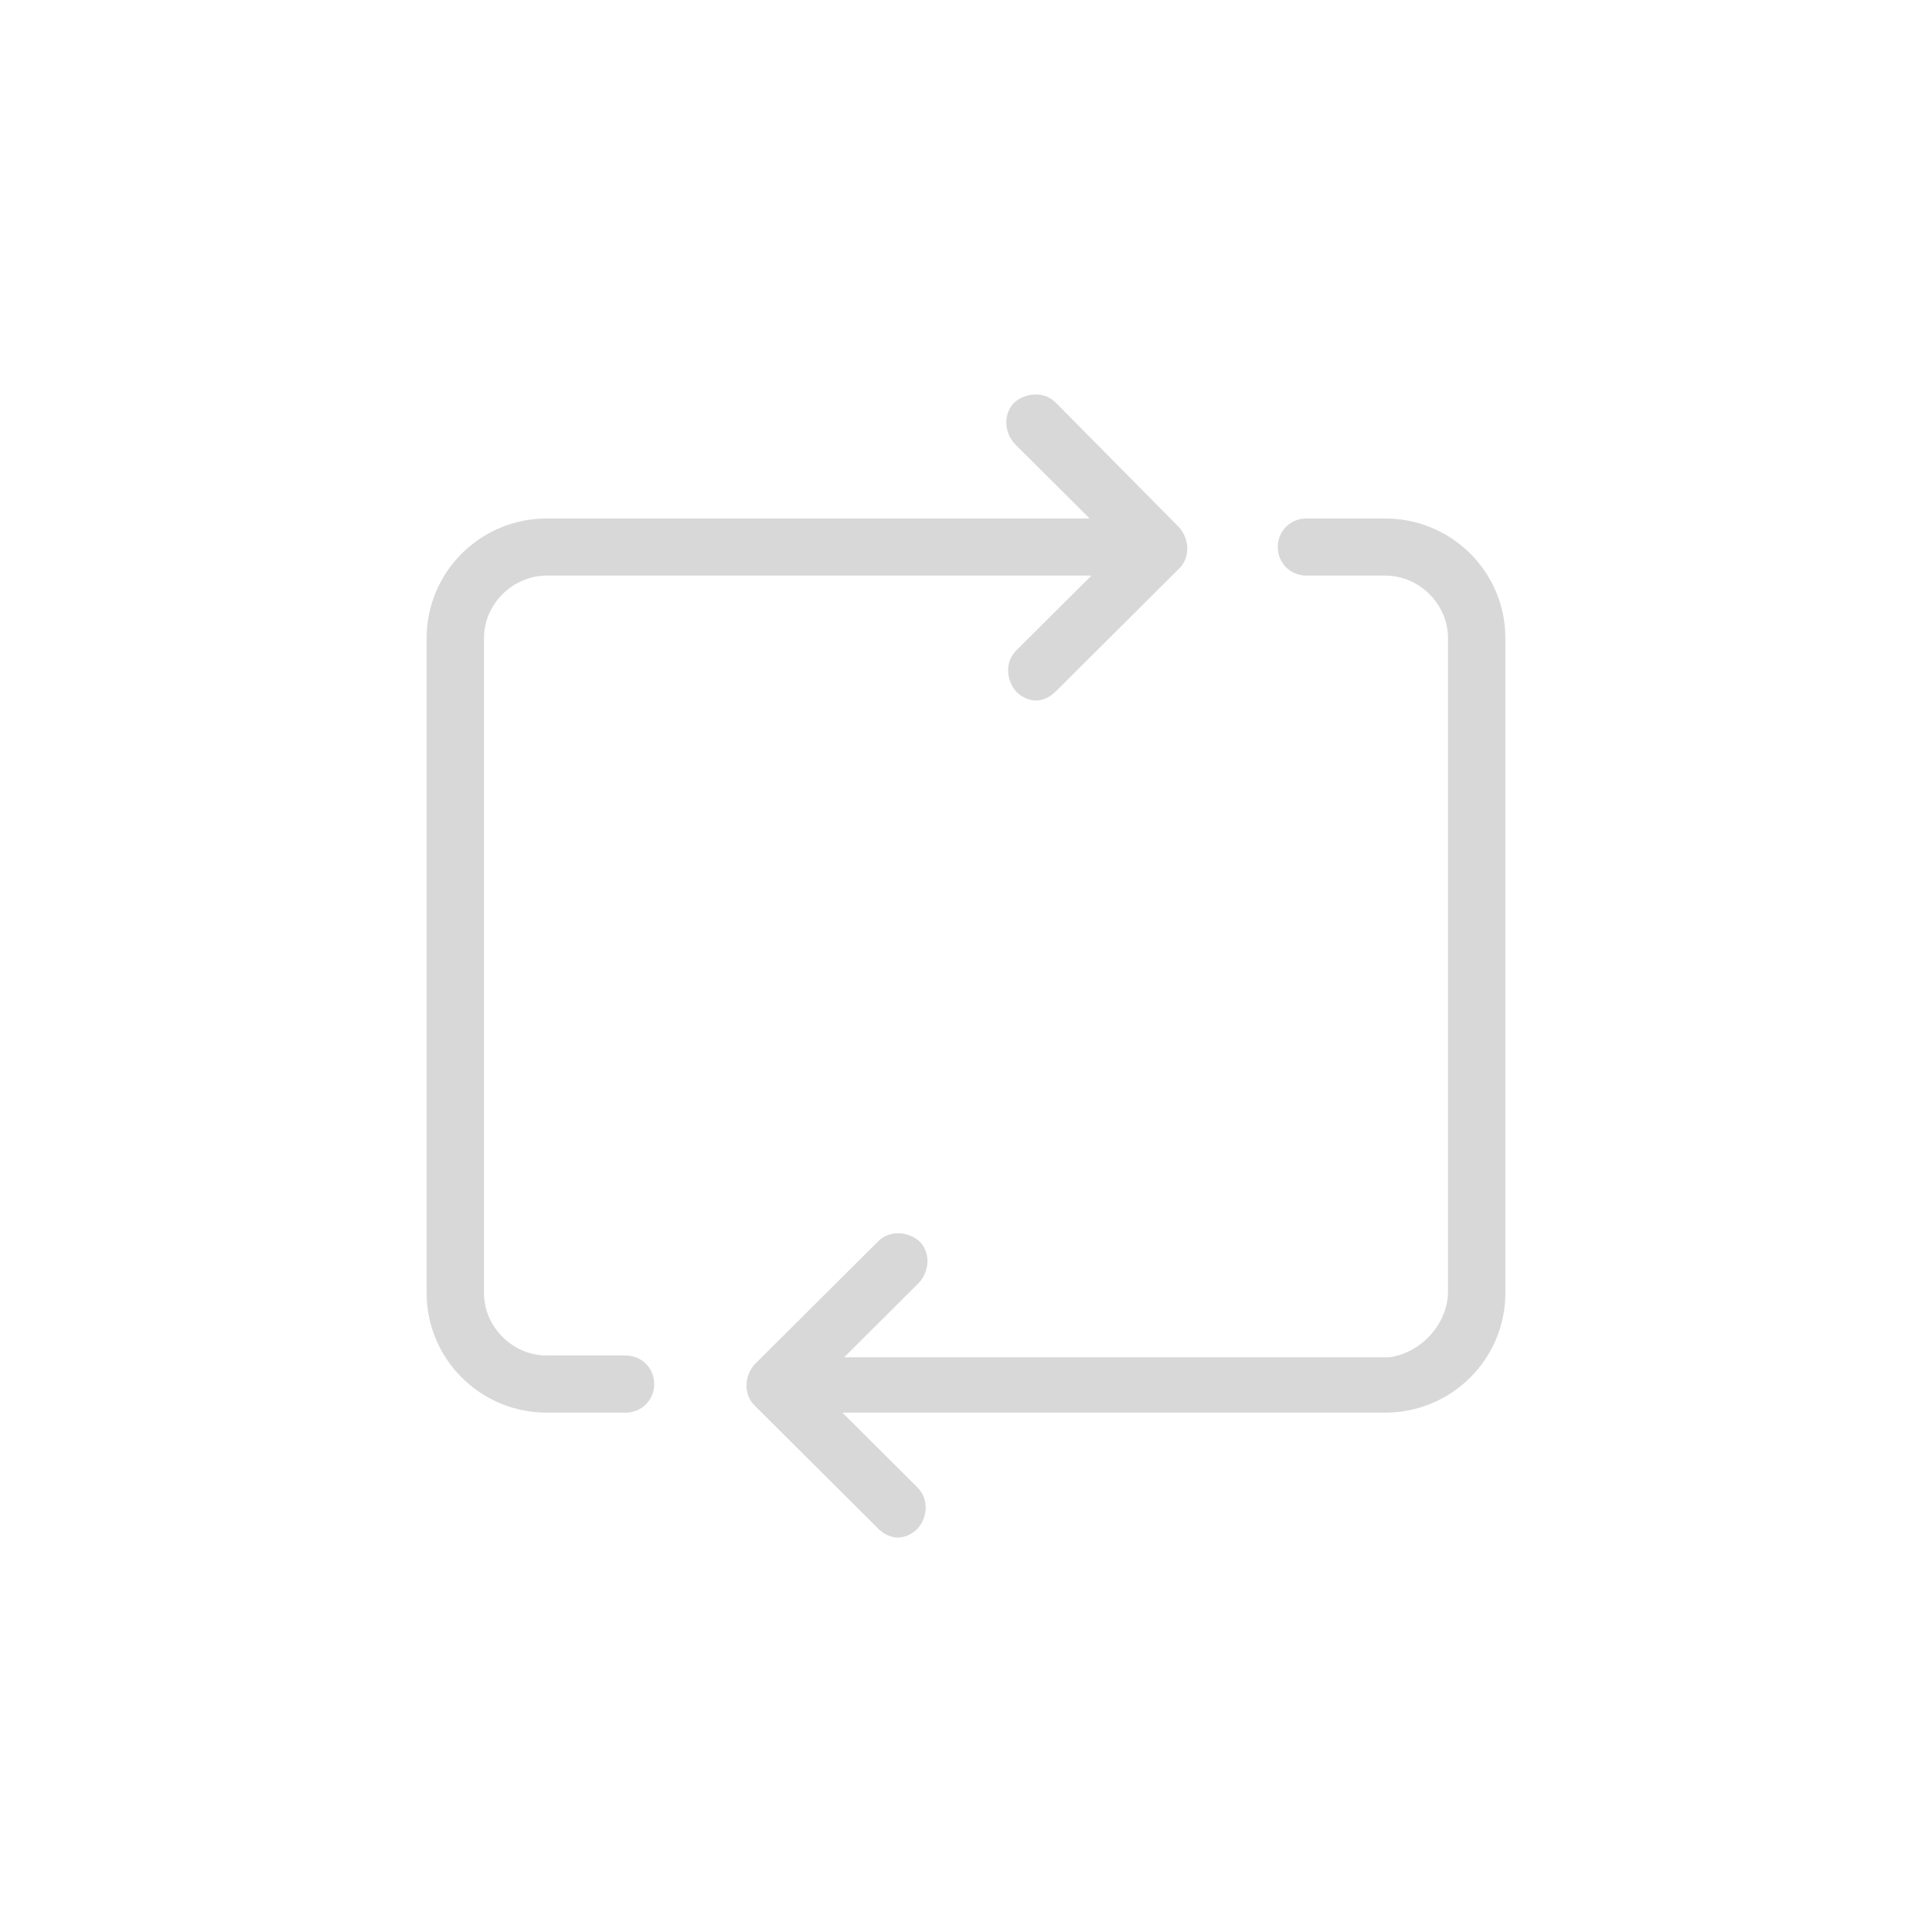 <?xml version="1.0" encoding="UTF-8"?>
<svg width="240px" height="240px" viewBox="0 0 240 240" version="1.1" xmlns="http://www.w3.org/2000/svg" xmlns:xlink="http://www.w3.org/1999/xlink">
    <!-- Generator: Sketch 49.2 (51160) - http://www.bohemiancoding.com/sketch -->
    <title>loading-page</title>
    <desc>Created with Sketch.</desc>
    <defs></defs>
    <g id="loading-page" stroke="none" stroke-width="1" fill="none" fill-rule="evenodd">
        <g id="noun_451521_cc" transform="translate(53, 49)" fill="#D8D8D8" fill-rule="nonzero">
            <path d="M126.877,111.405 L126.877,30.262 C126.877,26.05 123.316,22.503 119.086,22.503 L109.292,22.503 C107.289,22.503 105.731,20.951 105.731,18.956 C105.731,16.96 107.289,15.408 109.292,15.408 L119.086,15.408 C127.322,15.408 134,22.059 134,30.262 L134,111.627 C134,119.83 127.322,126.481 119.086,126.481 L51.641,126.481 L60.99,135.792 C62.326,137.123 62.326,139.34 60.99,140.891 C60.322,141.557 59.432,142 58.542,142 C57.651,142 56.761,141.557 56.093,140.891 L40.734,125.594 C39.399,124.264 39.399,122.047 40.734,120.495 L56.093,105.198 C57.429,103.867 59.654,103.867 61.213,105.198 C62.548,106.528 62.548,108.745 61.213,110.297 L51.864,119.608 L119.532,119.608 C123.316,119.165 126.877,115.617 126.877,111.405 Z M0,30.262 L0,111.627 C0,119.83 6.678,126.481 14.914,126.481 L24.708,126.481 C26.711,126.481 28.269,124.929 28.269,122.934 C28.269,120.938 26.711,119.386 24.708,119.386 L14.914,119.386 C10.684,119.386 7.123,115.839 7.123,111.627 L7.123,30.262 C7.123,26.05 10.684,22.503 14.914,22.503 L82.581,22.503 L73.233,31.814 C71.897,33.144 71.897,35.361 73.233,36.913 C73.9,37.578 74.791,38.022 75.681,38.022 C76.571,38.022 77.462,37.578 78.13,36.913 L93.488,21.616 C94.824,20.286 94.824,18.069 93.488,16.517 L78.13,0.998 C76.794,-0.333 74.568,-0.333 73.01,0.998 C71.674,2.328 71.674,4.545 73.01,6.097 L82.359,15.408 L14.914,15.408 C6.678,15.408 0,22.059 0,30.262 Z" id="Shape"></path>
        </g>
    </g>
</svg>
